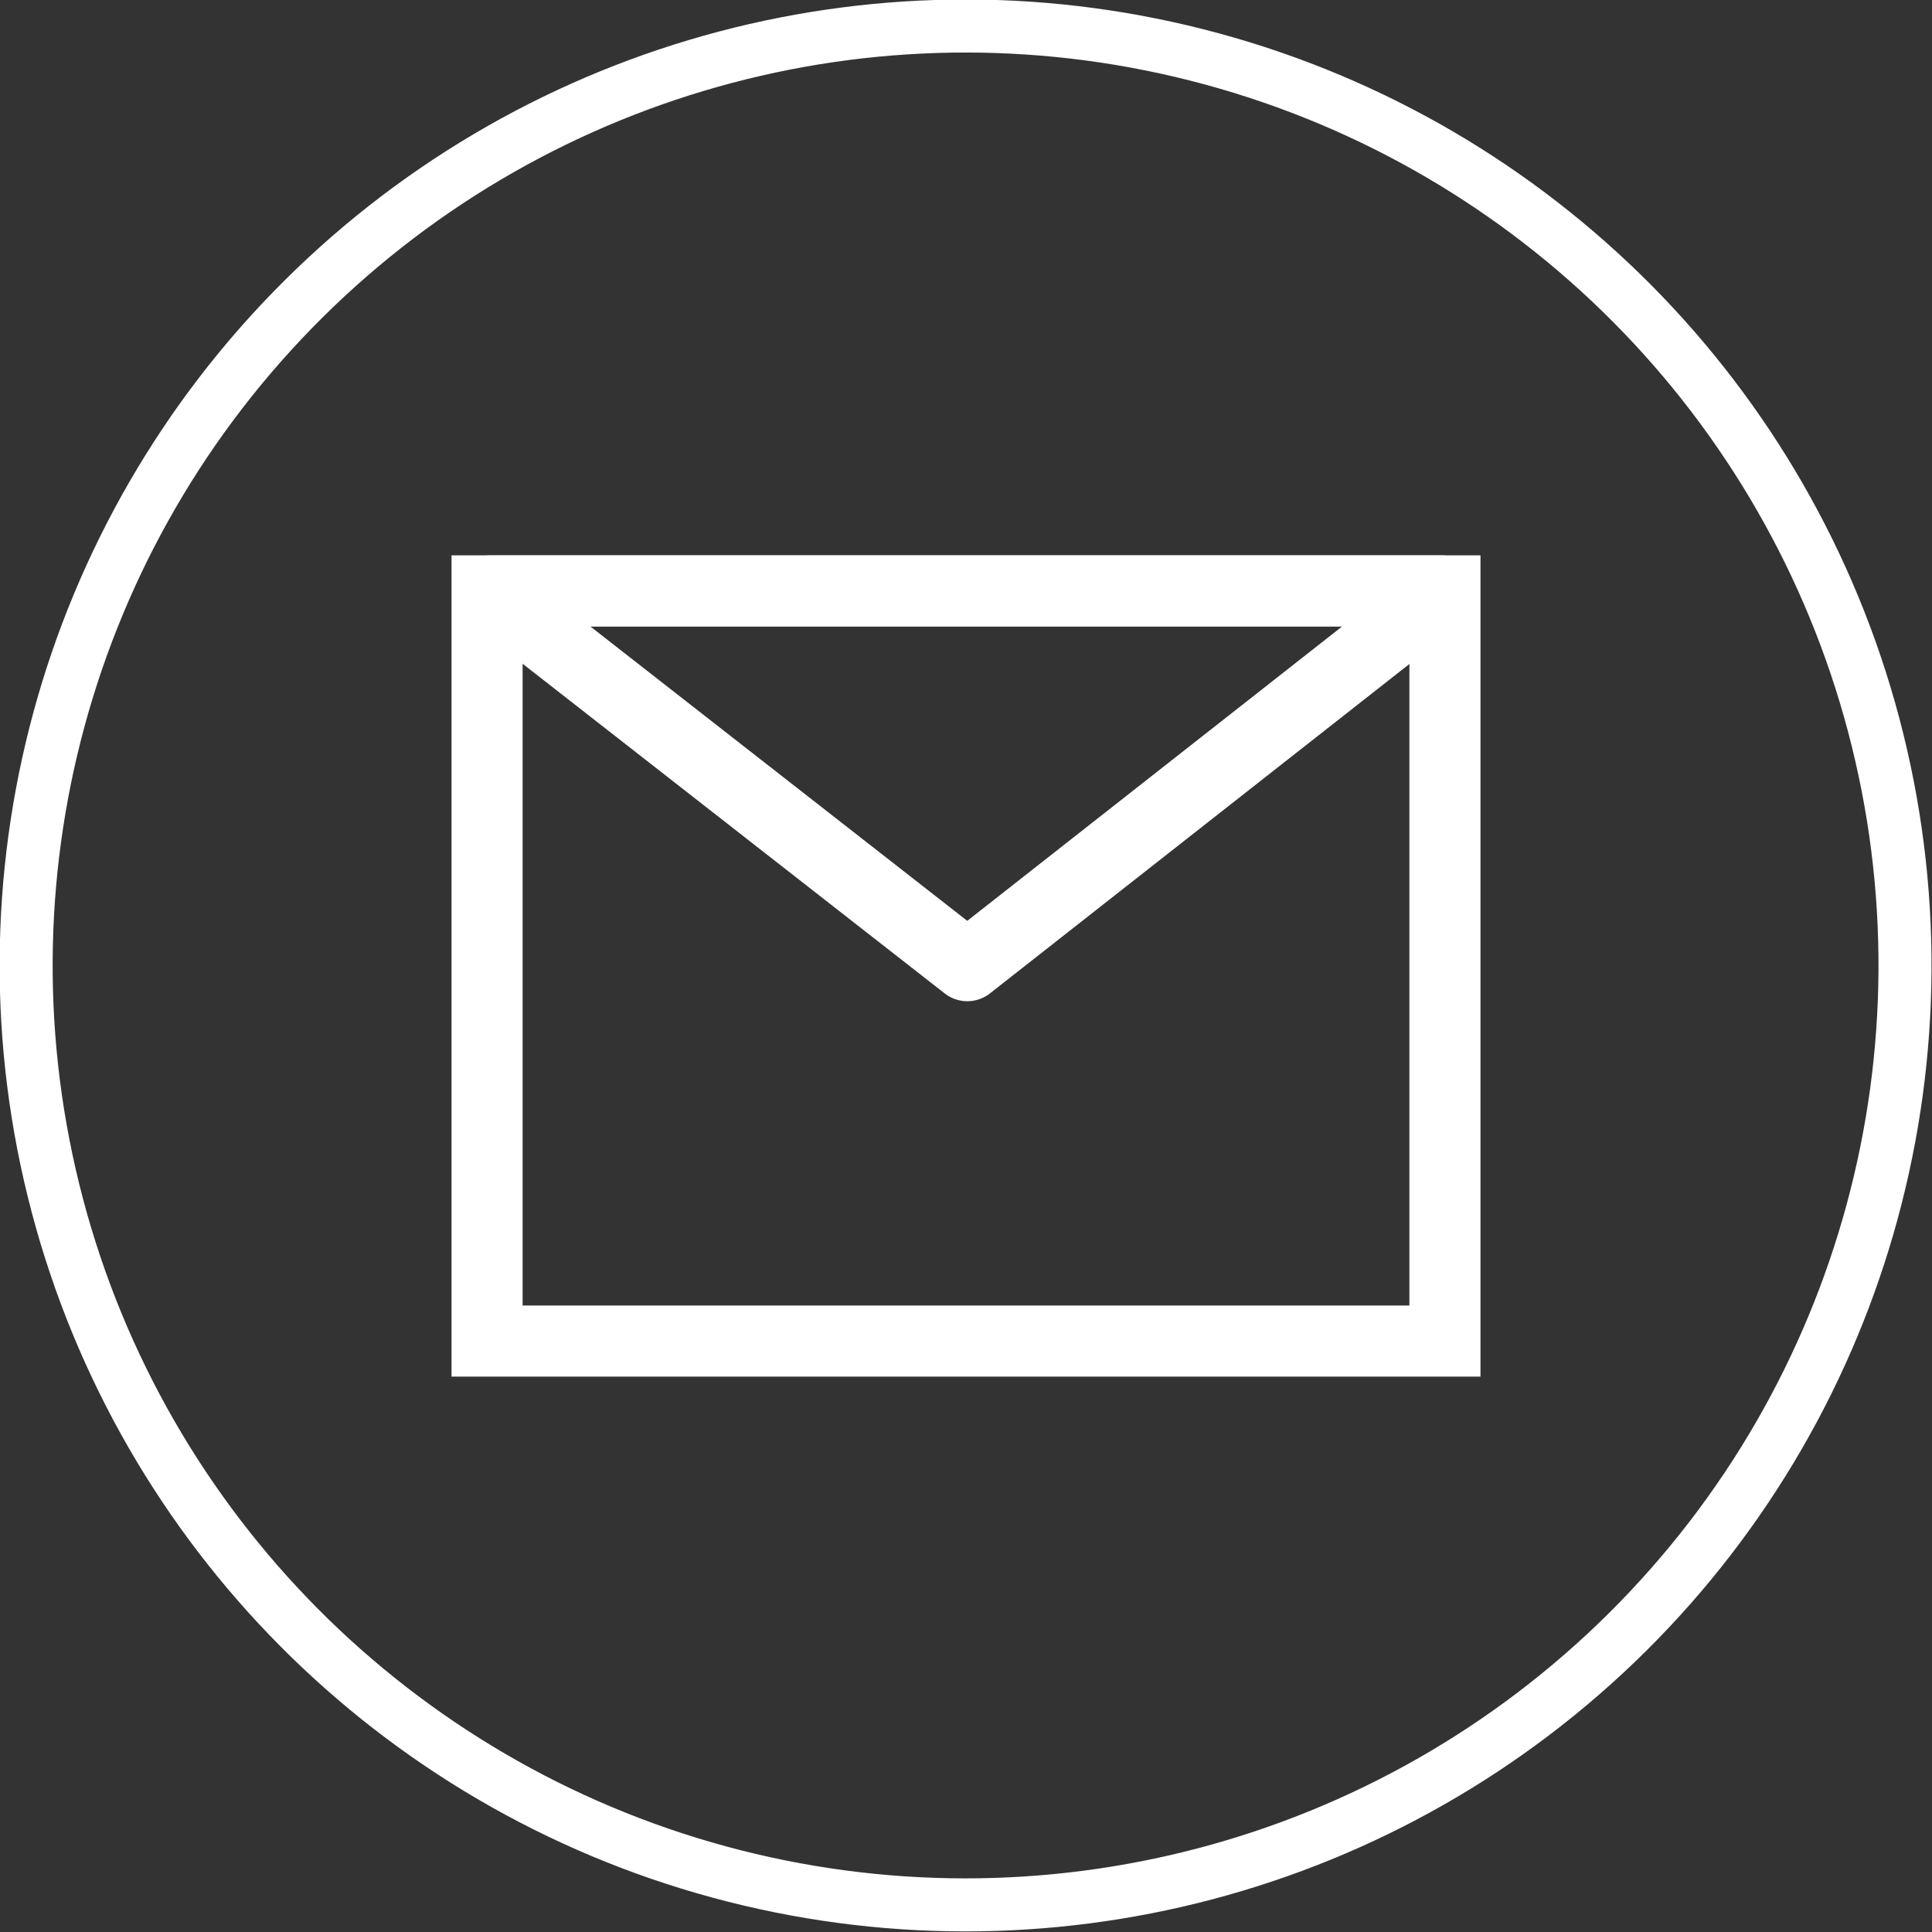 <svg xmlns="http://www.w3.org/2000/svg" width="135.893" height="135.893" viewBox="0 0 135.893 135.893"><rect x="0" y="0" width="135.893" height="135.893" fill="#333333" stroke="none"/><circle cx="67.946" cy="67.946" r="66.081" transform="matrix(0.262, -0.965, 0.965, 0.262, -15.453, 115.674)" fill="none" stroke="#fff" stroke-miterlimit="10" stroke-width="3.73"/><rect x="41.564" y="34.258" width="52.765" height="67.375" transform="translate(135.892 -0.002) rotate(90)" fill="none" stroke="#fff" stroke-miterlimit="10" stroke-width="5"/><path d="M34.491,41.563h66.913a.08.08,0,0,1,.049.142L68.088,67.907a.08.08,0,0,1-.098 0L34.442,41.705A.08.08,0,0,1,34.491,41.563Z" fill="none" stroke="#fff" stroke-miterlimit="10" stroke-width="5"/></svg>